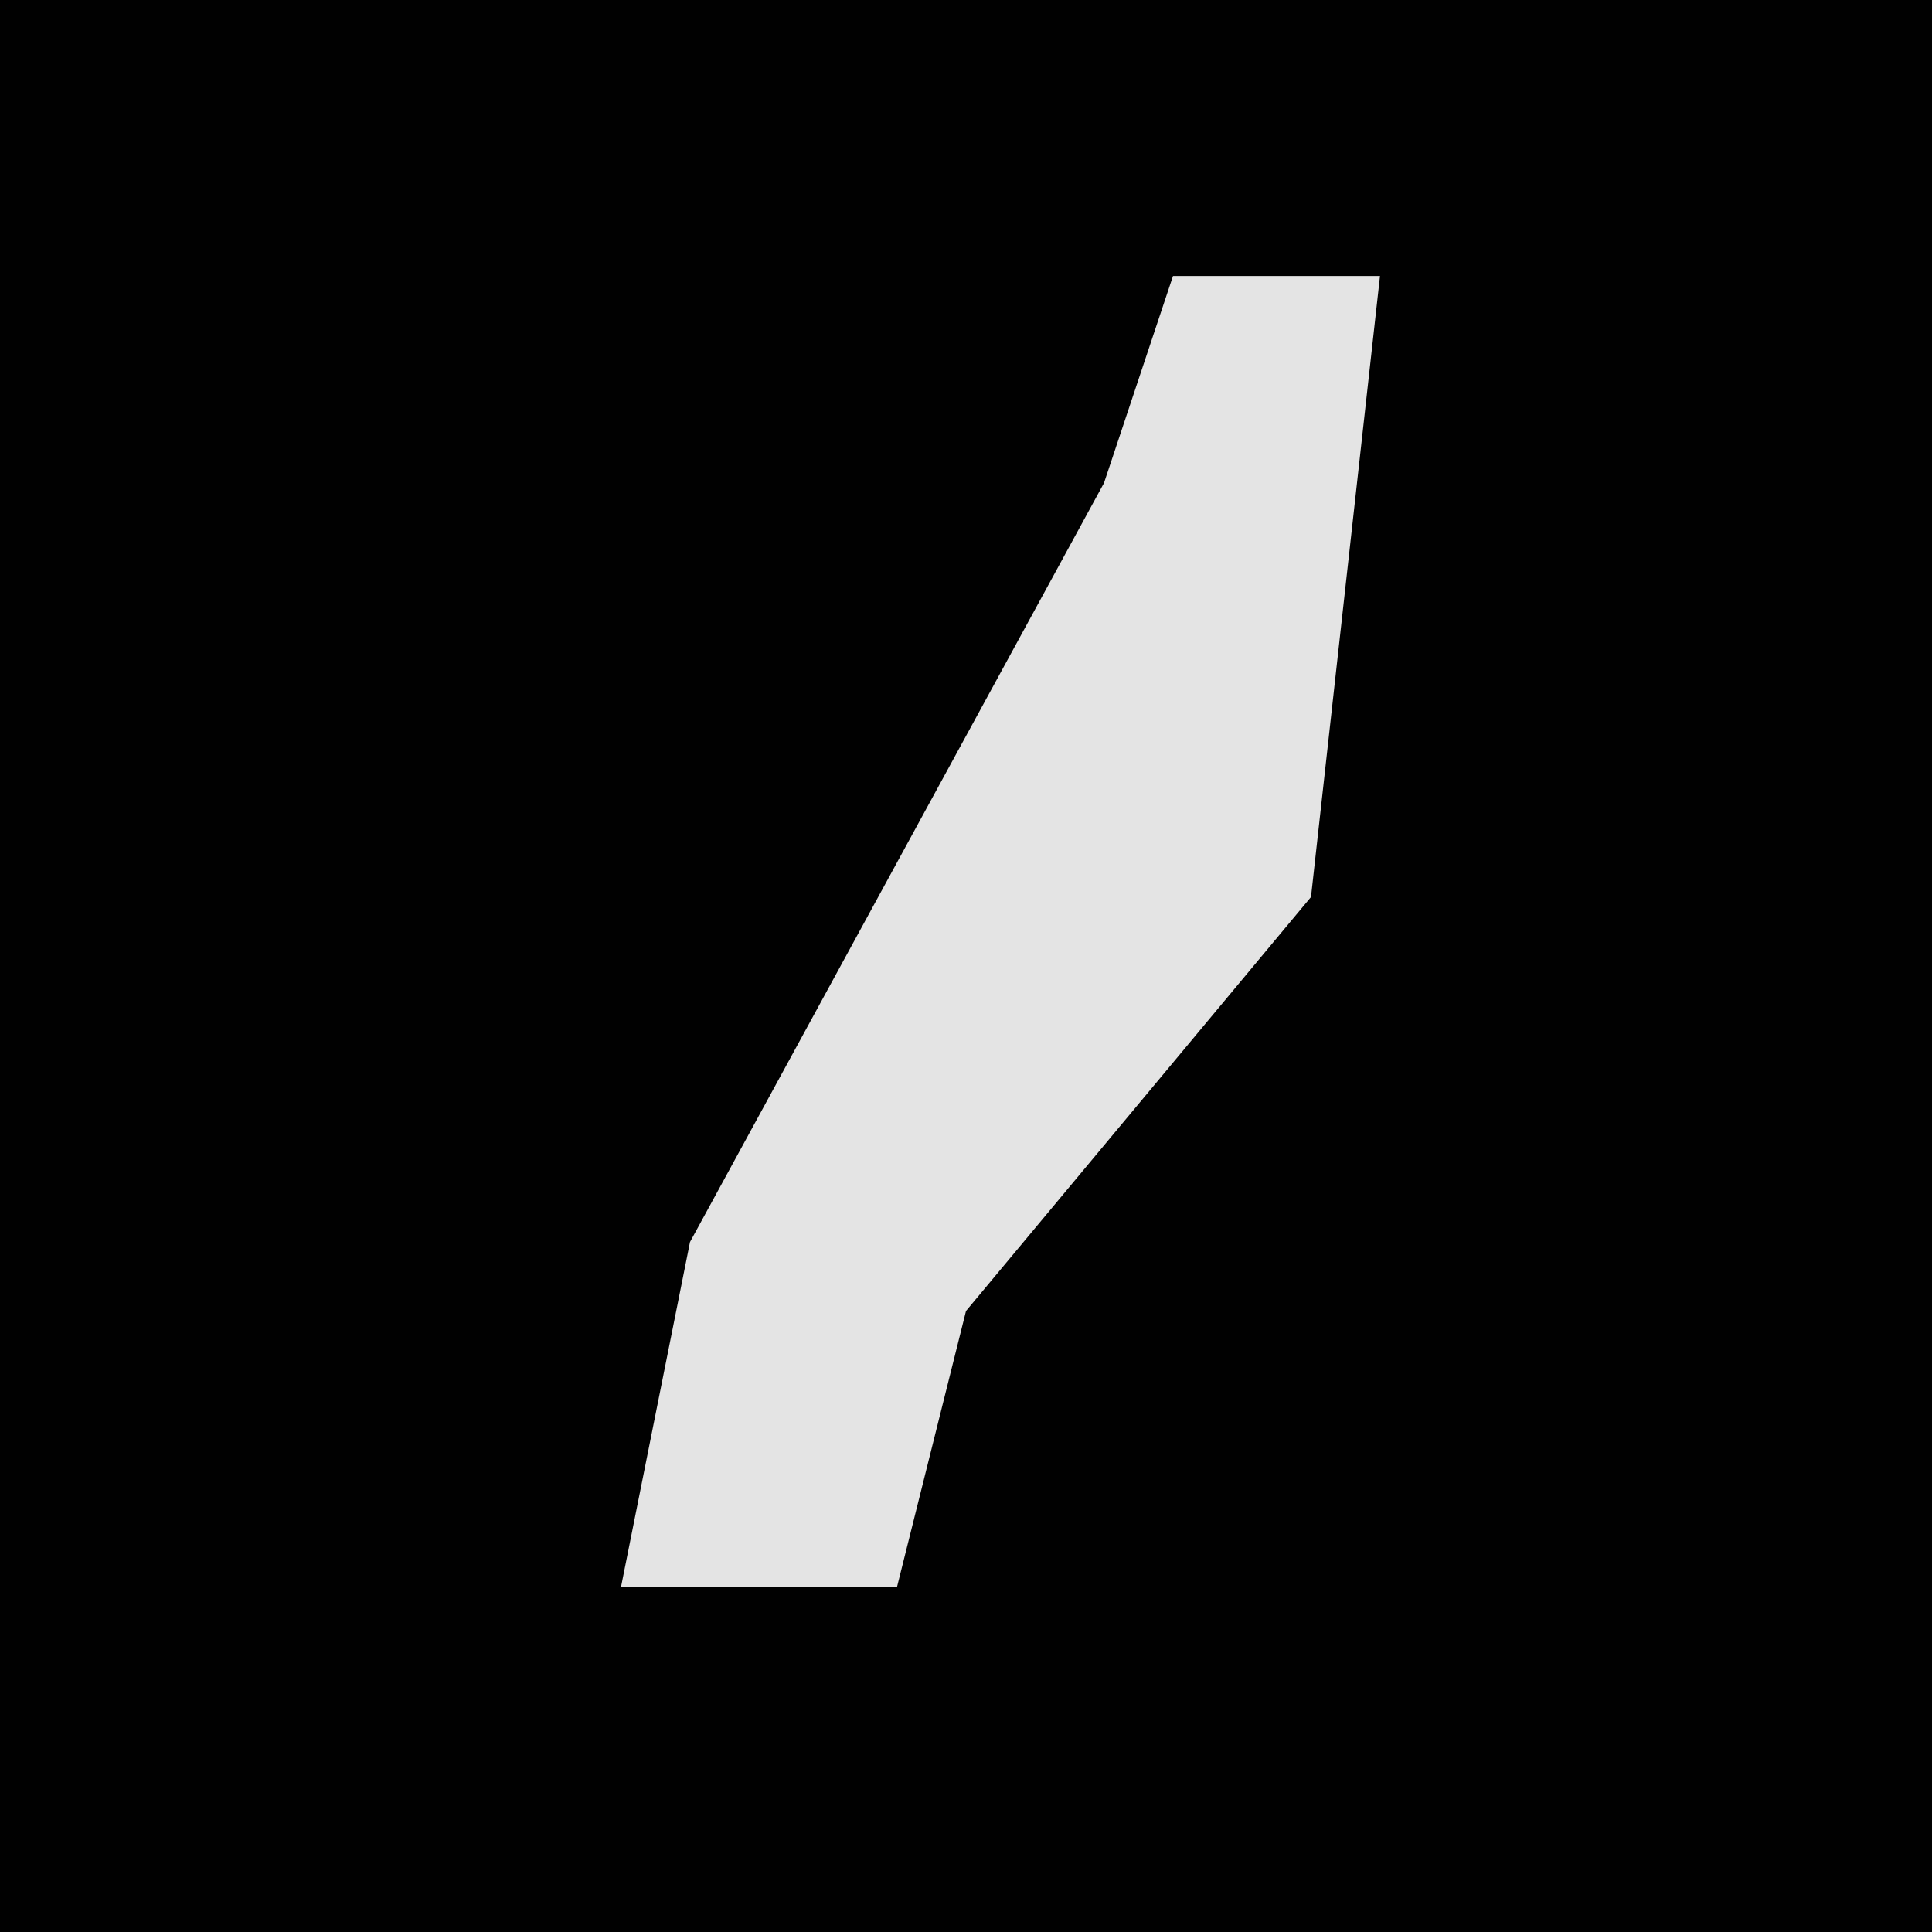 <?xml version="1.0" encoding="UTF-8"?>
<svg version="1.1" xmlns="http://www.w3.org/2000/svg" width="28" height="28">
<path d="M0,0 L28,0 L28,28 L0,28 Z " fill="#010101" transform="translate(0,0)"/>
<path d="M0,0 L3,0 L2,9 L-3,15 L-4,19 L-8,19 L-7,14 L-1,3 Z " fill="#E4E4E4" transform="translate(17,4)"/>
</svg>
